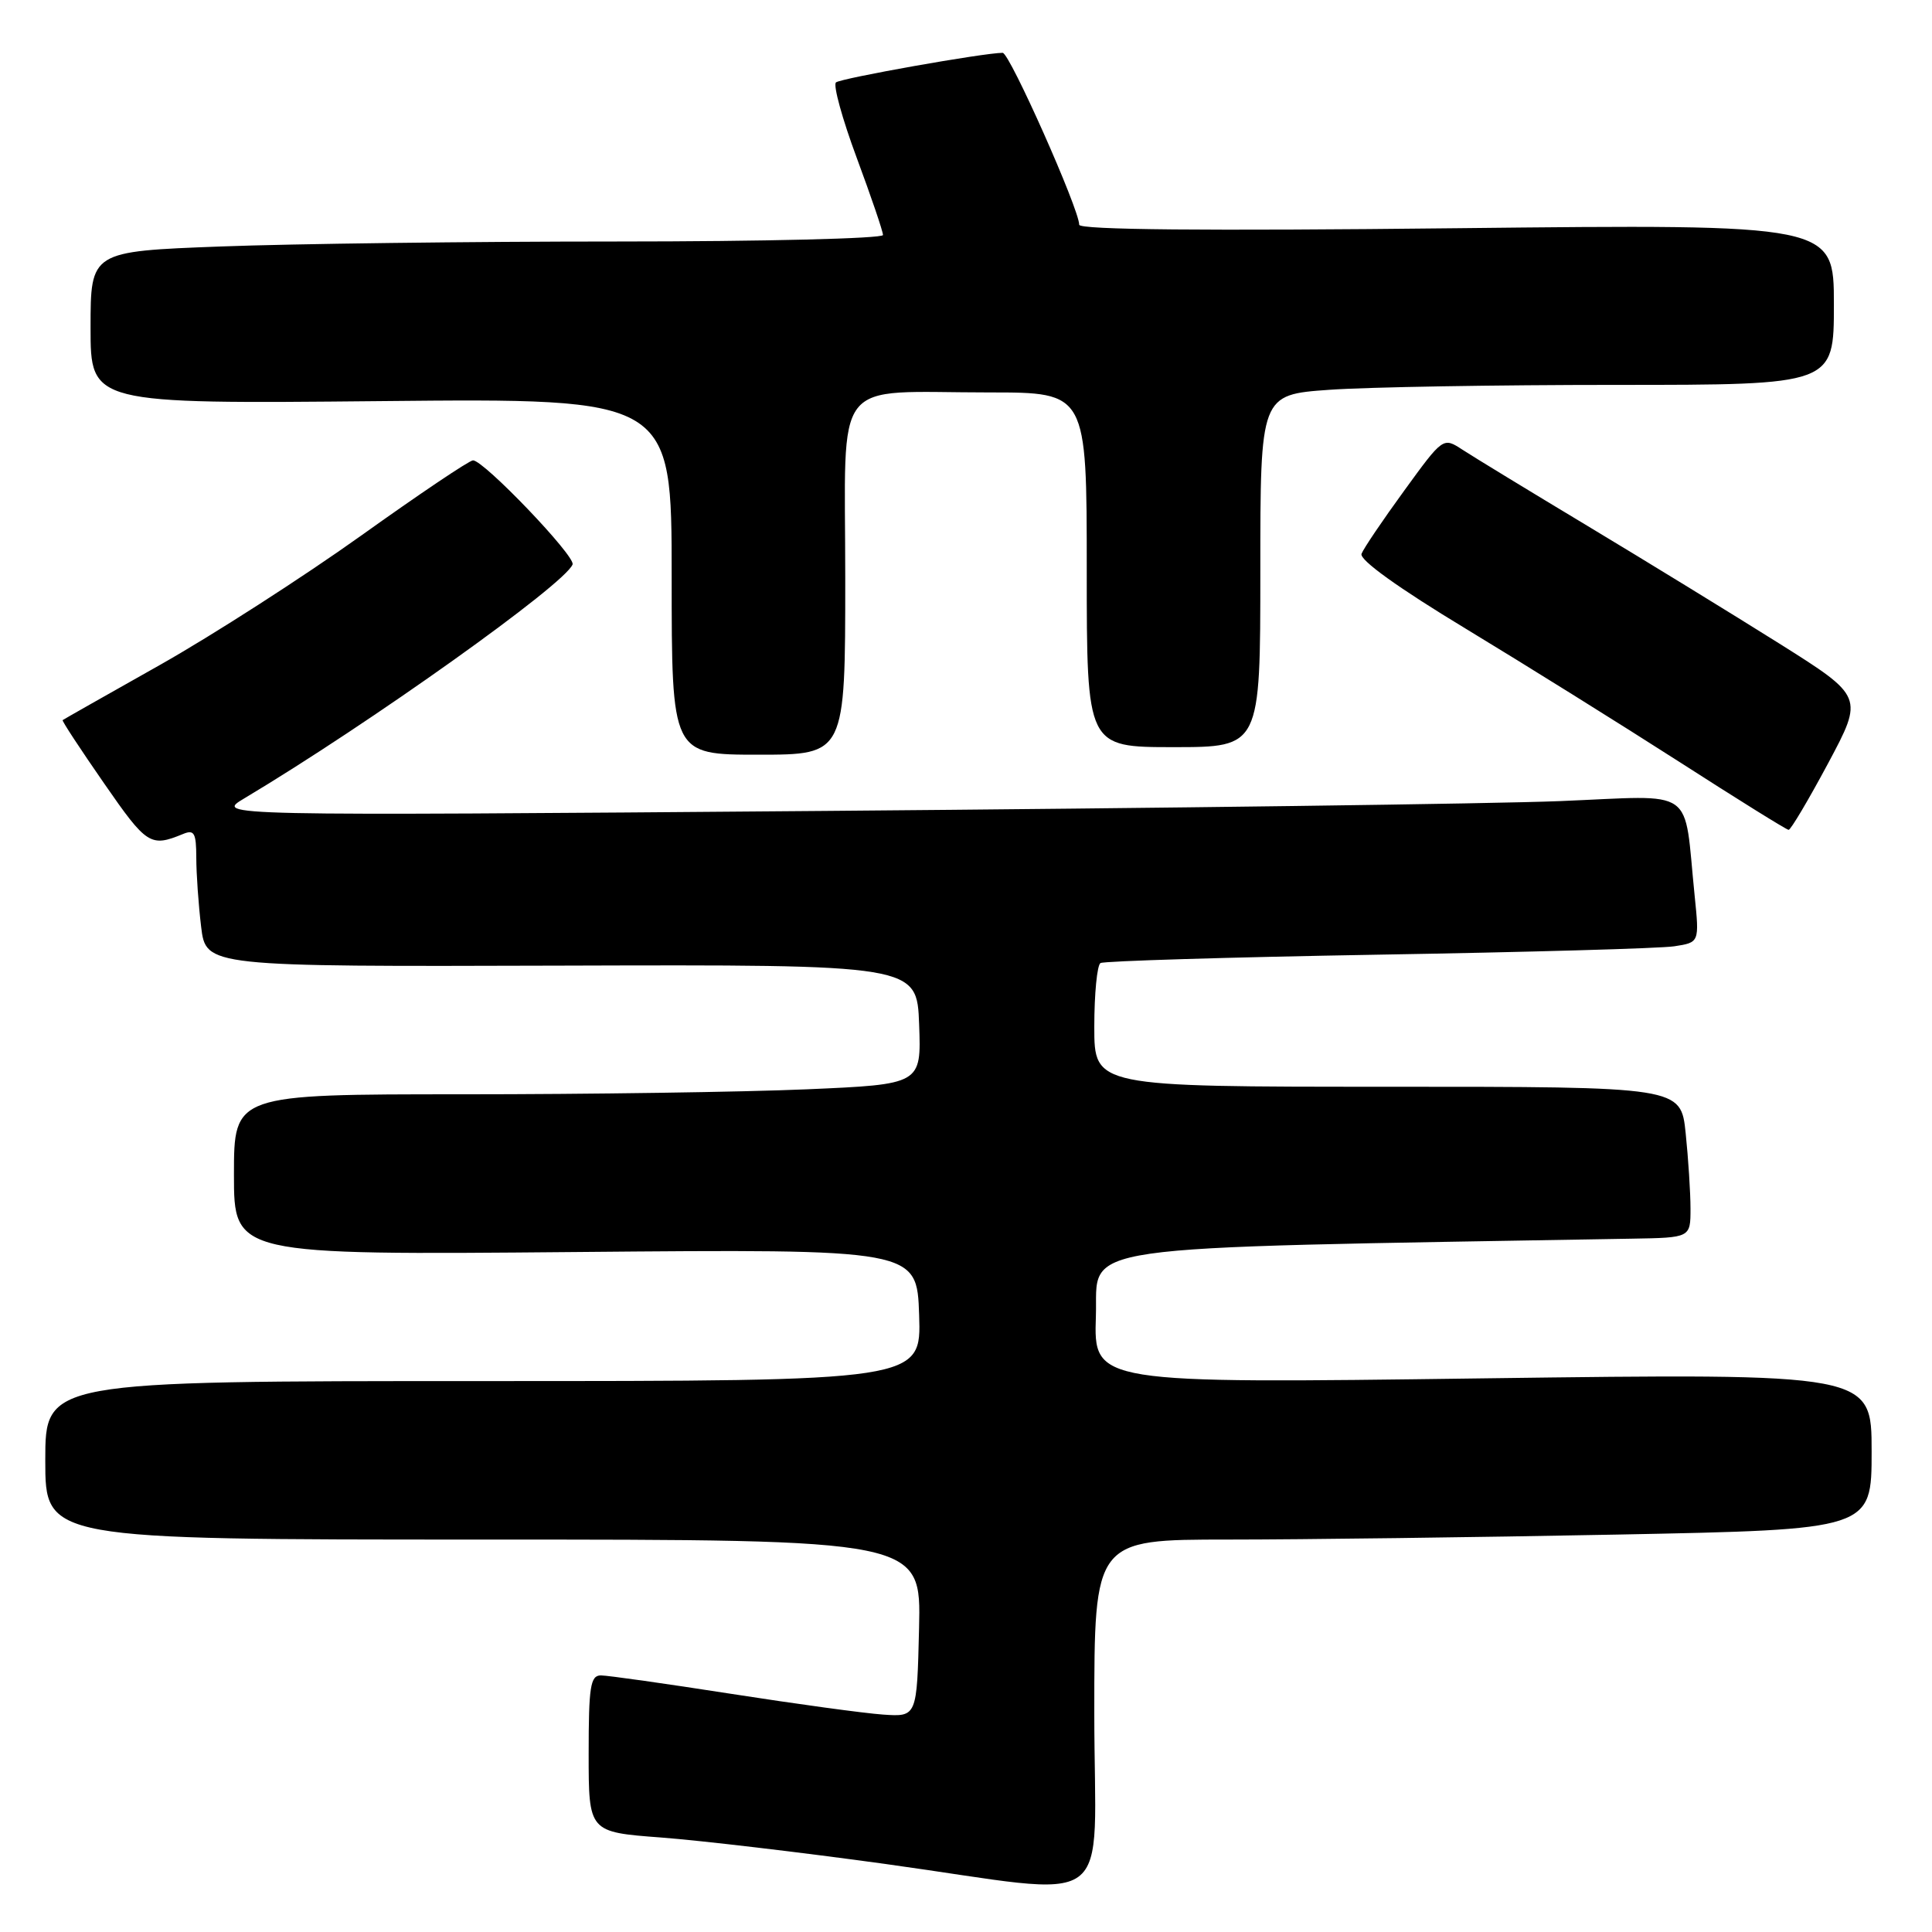 <?xml version="1.0" encoding="UTF-8" standalone="no"?>
<!DOCTYPE svg PUBLIC "-//W3C//DTD SVG 1.1//EN" "http://www.w3.org/Graphics/SVG/1.1/DTD/svg11.dtd" >
<svg xmlns="http://www.w3.org/2000/svg" xmlns:xlink="http://www.w3.org/1999/xlink" version="1.1" viewBox="0 0 256 256">
 <g >
 <path fill="currentColor"
d=" M 145.00 227.00 C 145.00 204.00 145.00 204.00 162.75 204.00 C 172.51 204.00 195.69 203.70 214.25 203.34 C 248.00 202.68 248.00 202.68 248.00 192.32 C 248.00 181.96 248.00 181.96 196.46 182.64 C 144.92 183.33 144.92 183.33 145.21 174.41 C 145.53 164.70 140.38 165.45 216.25 164.13 C 224.00 164.00 224.00 164.00 224.00 160.15 C 224.00 158.03 223.71 153.53 223.36 150.15 C 222.72 144.00 222.72 144.00 183.86 144.00 C 145.00 144.00 145.00 144.00 145.00 136.06 C 145.00 131.69 145.37 127.89 145.82 127.61 C 146.26 127.34 162.80 126.84 182.57 126.50 C 202.33 126.17 220.00 125.67 221.84 125.39 C 225.18 124.88 225.18 124.88 224.55 118.69 C 223.05 104.02 225.03 105.41 206.71 106.15 C 197.79 106.51 154.05 107.09 109.50 107.45 C 28.50 108.10 28.50 108.10 32.35 105.80 C 48.96 95.88 74.90 77.39 75.87 74.79 C 76.27 73.70 64.11 61.00 62.68 61.00 C 62.19 61.00 55.52 65.49 47.84 70.98 C 40.16 76.46 28.17 84.17 21.19 88.11 C 14.21 92.04 8.41 95.33 8.30 95.42 C 8.18 95.51 10.66 99.28 13.80 103.81 C 19.45 111.97 19.94 112.28 24.25 110.51 C 25.74 109.89 26.00 110.36 26.01 113.64 C 26.01 115.76 26.30 119.88 26.65 122.79 C 27.29 128.09 27.29 128.09 74.39 127.95 C 121.50 127.81 121.50 127.81 121.79 135.75 C 122.08 143.68 122.08 143.68 106.88 144.34 C 98.52 144.70 78.03 145.00 61.34 145.00 C 31.00 145.00 31.00 145.00 31.00 155.65 C 31.00 166.30 31.00 166.30 76.25 165.90 C 121.50 165.50 121.50 165.50 121.79 174.25 C 122.08 183.00 122.08 183.00 64.04 183.00 C 6.00 183.00 6.00 183.00 6.00 193.50 C 6.00 204.00 6.00 204.00 64.03 204.00 C 122.06 204.00 122.06 204.00 121.78 215.75 C 121.50 227.50 121.50 227.50 117.00 227.19 C 114.53 227.02 105.47 225.78 96.87 224.44 C 88.27 223.10 80.51 222.00 79.62 222.00 C 78.23 222.00 78.00 223.48 78.00 232.38 C 78.00 242.76 78.00 242.76 87.60 243.48 C 92.89 243.88 106.27 245.46 117.35 246.99 C 148.56 251.31 145.00 253.88 145.00 227.00 Z  M 242.23 101.15 C 246.95 92.31 246.95 92.31 235.73 85.25 C 229.55 81.37 218.16 74.38 210.41 69.72 C 202.66 65.06 195.17 60.50 193.77 59.58 C 191.22 57.92 191.22 57.92 186.06 65.02 C 183.22 68.92 180.67 72.69 180.41 73.38 C 180.10 74.18 185.28 77.90 194.21 83.30 C 202.07 88.06 214.80 96.00 222.50 100.94 C 230.20 105.89 236.72 109.95 237.00 109.96 C 237.28 109.97 239.63 106.00 242.23 101.15 Z  M 112.00 76.62 C 112.00 49.38 109.96 52.00 131.12 52.00 C 144.00 52.00 144.00 52.00 144.00 75.50 C 144.00 99.00 144.00 99.00 155.50 99.00 C 167.00 99.00 167.00 99.00 167.00 75.65 C 167.00 52.30 167.00 52.30 176.15 51.65 C 181.19 51.29 198.29 51.00 214.15 51.00 C 243.00 51.00 243.00 51.00 243.00 40.35 C 243.00 29.70 243.00 29.70 193.00 30.24 C 159.62 30.61 143.00 30.45 143.00 29.78 C 143.00 27.72 133.78 7.00 132.86 7.00 C 130.37 7.00 111.41 10.37 110.77 10.92 C 110.37 11.27 111.61 15.77 113.52 20.91 C 115.43 26.06 117.00 30.66 117.00 31.14 C 117.00 31.61 101.14 32.00 81.75 32.00 C 62.36 32.00 38.74 32.30 29.25 32.66 C 12.00 33.31 12.00 33.31 12.00 43.42 C 12.00 53.52 12.00 53.52 50.50 53.15 C 89.00 52.77 89.00 52.77 89.00 76.39 C 89.00 100.00 89.00 100.00 100.50 100.00 C 112.00 100.00 112.00 100.00 112.00 76.62 Z "/>
</g>
</svg>